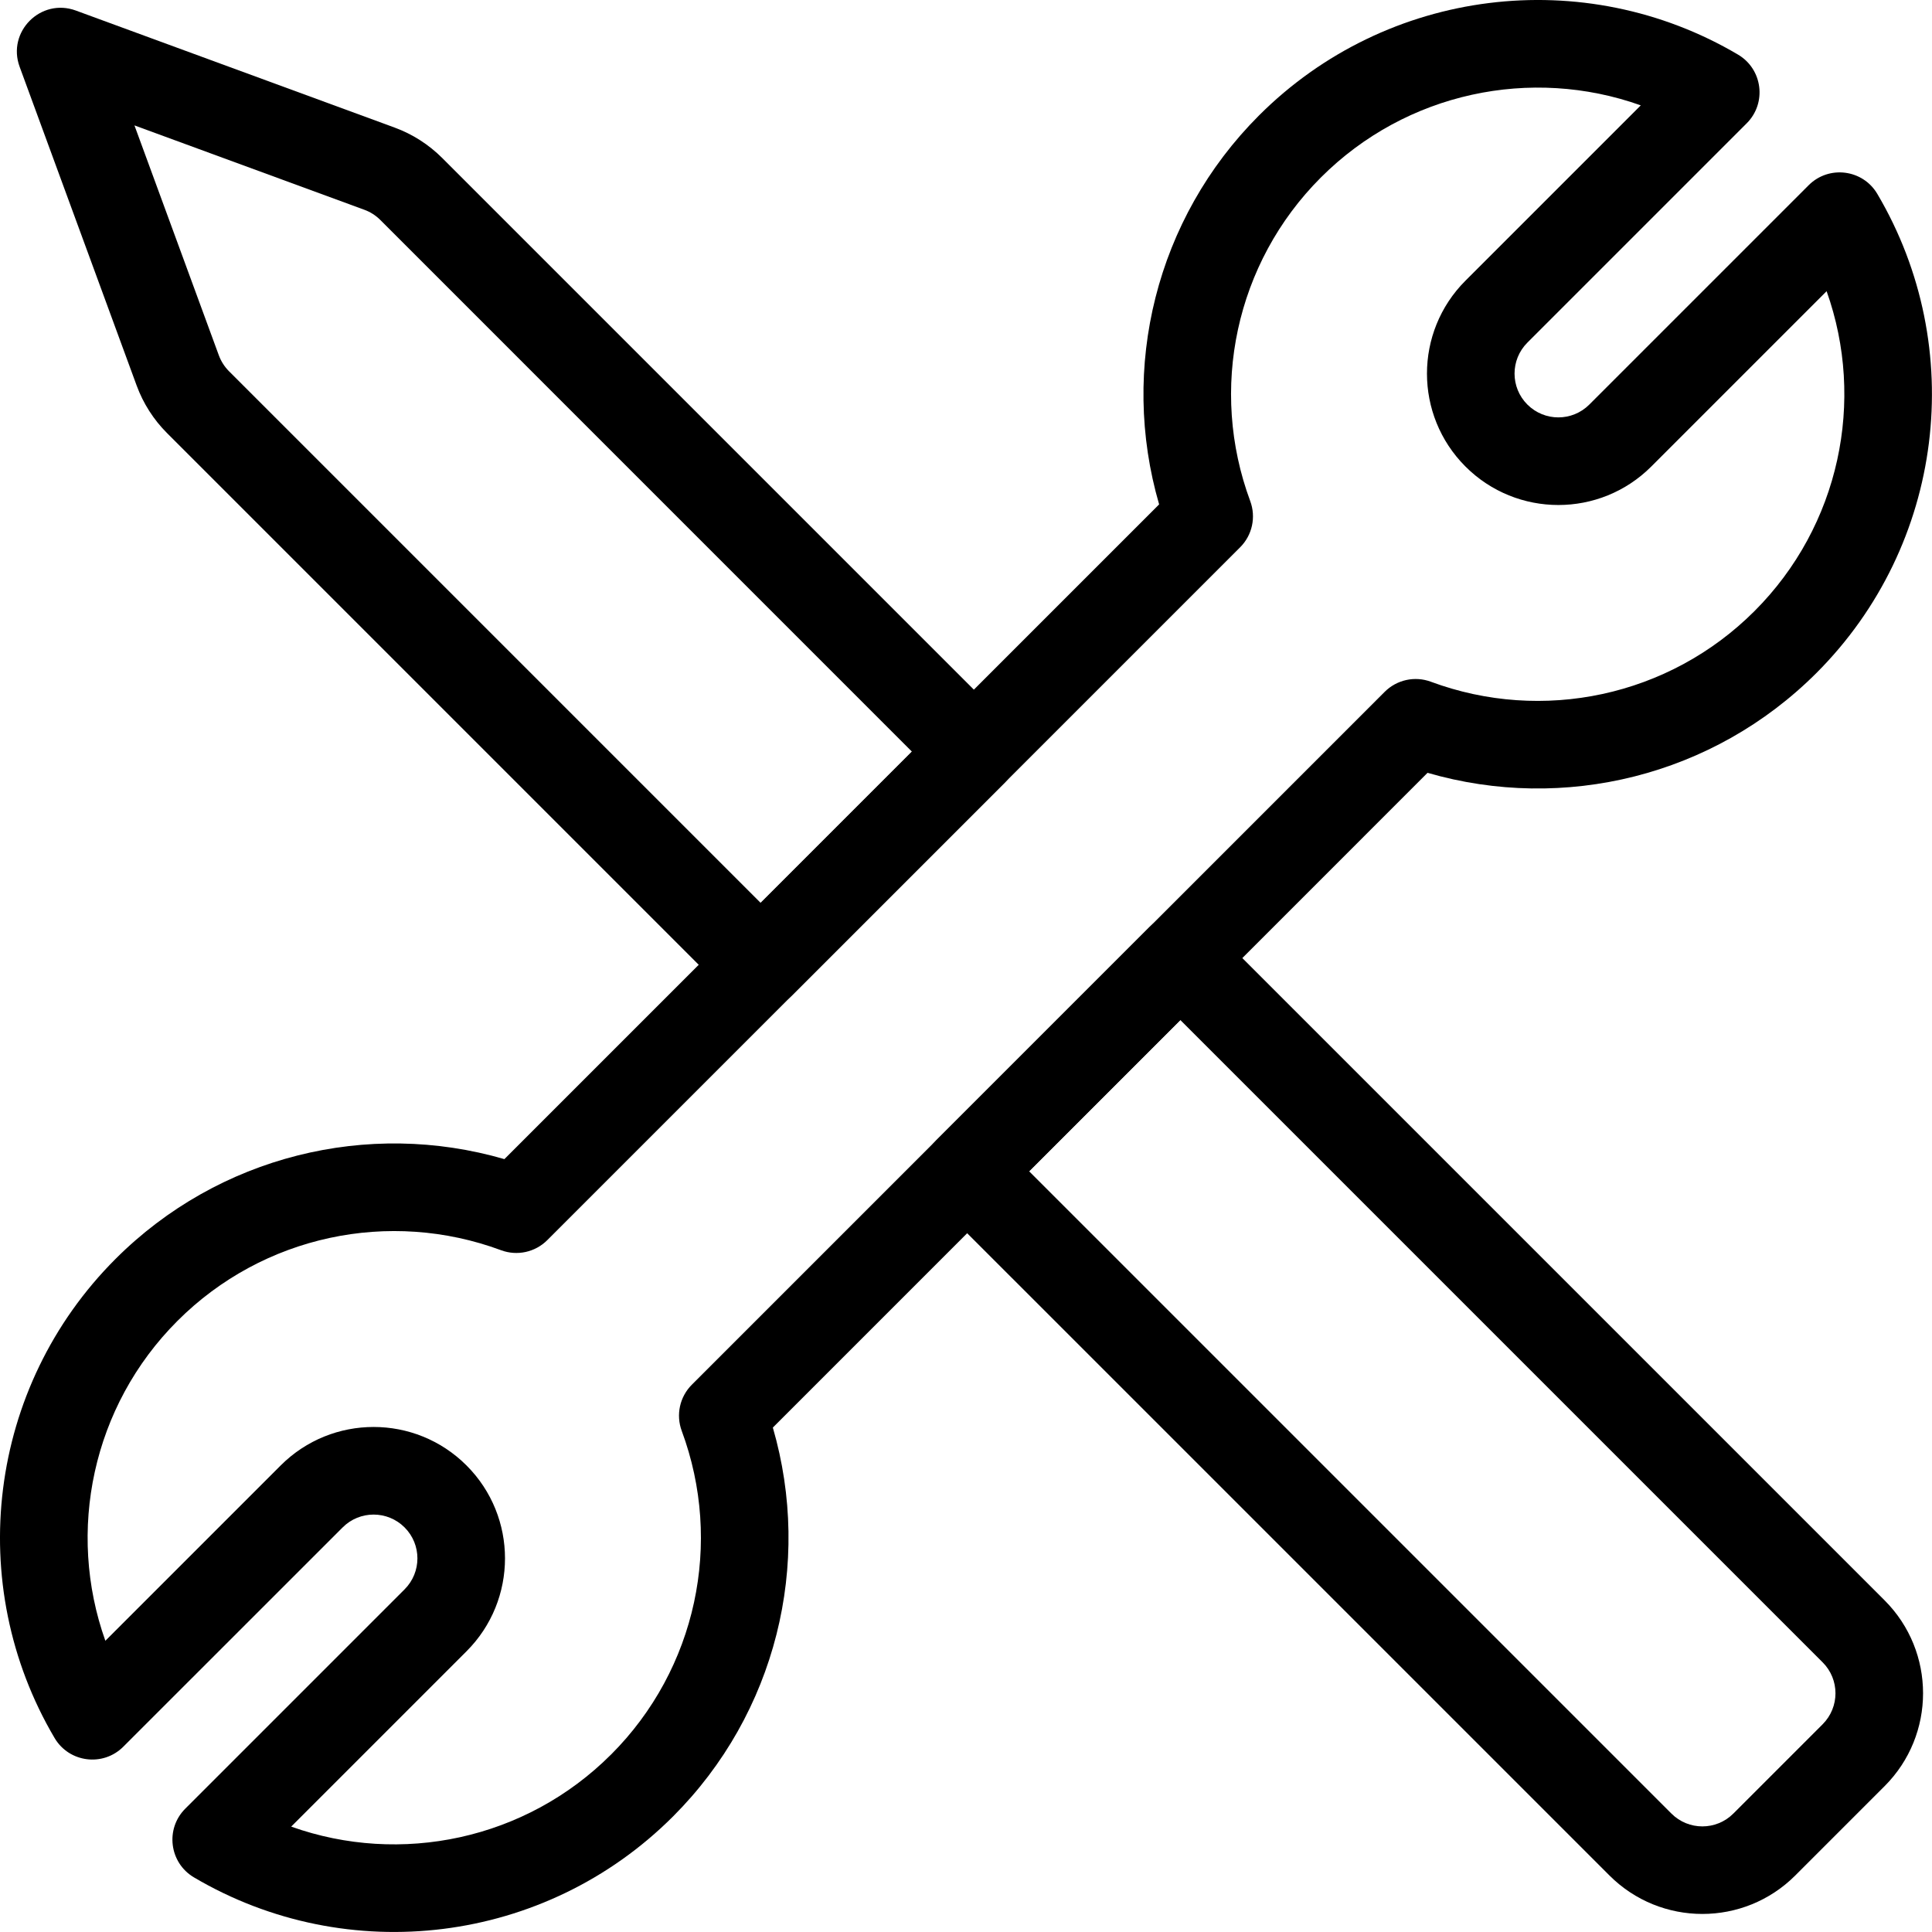<?xml version="1.0" encoding="UTF-8" standalone="no"?>
<svg
   xmlns:dc="http://purl.org/dc/elements/1.1/"
   xmlns:cc="http://creativecommons.org/ns#"
   xmlns:rdf="http://www.w3.org/1999/02/22-rdf-syntax-ns#"
   xmlns:svg="http://www.w3.org/2000/svg"
   xmlns="http://www.w3.org/2000/svg"
   xmlns:sodipodi="http://sodipodi.sourceforge.net/DTD/sodipodi-0.dtd"
   xmlns:inkscape="http://www.inkscape.org/namespaces/inkscape"
   viewBox="0 0 66.161 66.161"
   version="1.1"
   x="0px"
   y="0px"
   id="svg24"
   sodipodi:docname="service_design.svg"
   width="66.161"
   height="66.161"
   inkscape:version="1.0.2 (e86c8708, 2021-01-15)">
  <defs
     id="defs28" />
  <sodipodi:namedview
     pagecolor="#ffffff"
     bordercolor="#666666"
     borderopacity="1"
     objecttolerance="10"
     gridtolerance="10"
     guidetolerance="10"
     inkscape:pageopacity="0"
     inkscape:pageshadow="2"
     inkscape:window-width="1250"
     inkscape:window-height="1027"
     id="namedview26"
     showgrid="false"
     fit-margin-top="0"
     fit-margin-left="0"
     fit-margin-right="0"
     fit-margin-bottom="0"
     inkscape:zoom="8.064"
     inkscape:cx="35.080357"
     inkscape:cy="41.309066"
     inkscape:window-x="1406"
     inkscape:window-y="25"
     inkscape:window-maximized="0"
     inkscape:current-layer="svg24" />
  <title
     id="title10">Service Design Outline</title>
  <desc
     id="desc12">Created with Sketch.</desc>
  <g
     stroke="none"
     stroke-width="1"
     fill="none"
     fill-rule="evenodd"
     id="g18"
     transform="translate(-14.92,-16.231)">
    <path
       d="m 27.942,23.762 c -0.154,-0.154 -0.339,-0.272 -0.544,-0.347 l -7.874,-2.89 2.89,7.874 c 0.075,0.204 0.194,0.39 0.347,0.544 l 18.207,18.207 5.18,-5.18 z M 49.331,43.03 42.03,50.331 c -0.586,0.586 -1.536,0.586 -2.121,0 L 20.641,31.063 C 20.179,30.602 19.824,30.045 19.599,29.432 L 15.592,18.517 c -0.44,-1.2 0.725,-2.365 1.925,-1.925 l 10.915,4.007 c 0.613,0.225 1.17,0.581 1.631,1.042 L 49.331,40.909 c 0.586,0.586 0.586,1.536 0,2.121 z m 0.831,13.311 21.995,21.995 c 0.586,0.586 1.536,0.586 2.121,0 l 3.058,-3.058 c 0.586,-0.586 0.586,-1.536 0,-2.121 L 55.341,51.162 Z m 6.24,-8.362 23.055,23.055 c 1.757,1.757 1.757,4.607 0,6.364 l -3.058,3.058 c -1.757,1.757 -4.607,1.757 -6.364,0 L 46.98,57.402 c -0.586,-0.586 -0.586,-1.536 0,-2.121 l 7.301,-7.301 c 0.586,-0.586 1.536,-0.586 2.121,0 z"
       fill="#000000"
       fill-rule="nonzero"
       id="path14" />
    <path
       d="m 35.846,76.315 c 2.931,-2.931 3.837,-7.264 2.42,-11.083 -0.204,-0.55 -0.069,-1.168 0.346,-1.582 L 62.338,39.923 c 0.415,-0.415 1.033,-0.55 1.582,-0.346 3.819,1.416 8.152,0.511 11.083,-2.42 2.923,-2.923 3.803,-7.212 2.469,-10.954 l -6.004,6.004 c -1.757,1.757 -4.607,1.757 -6.364,0 -1.757,-1.757 -1.757,-4.607 0,-6.364 l 6.004,-6.004 c -3.742,-1.335 -8.03,-0.455 -10.954,2.469 -2.931,2.931 -3.837,7.264 -2.42,11.083 0.204,0.55 0.069,1.168 -0.346,1.582 L 33.662,58.699 c -0.415,0.415 -1.033,0.55 -1.582,0.346 -3.819,-1.416 -8.152,-0.511 -11.083,2.42 -2.923,2.923 -3.803,7.212 -2.469,10.954 l 6.004,-6.004 c 1.757,-1.757 4.607,-1.757 6.364,0 1.757,1.757 1.757,4.607 0,6.364 l -6.004,6.004 c 3.742,1.335 8.03,0.455 10.954,-2.469 z m 2.121,2.121 C 33.586,82.817 26.823,83.628 21.561,80.521 20.718,80.022 20.571,78.862 21.264,78.169 l 7.511,-7.511 c 0.586,-0.586 0.586,-1.536 0,-2.121 -0.586,-0.586 -1.536,-0.586 -2.121,0 L 19.142,76.047 C 18.449,76.74 17.289,76.593 16.79,75.75 13.683,70.488 14.494,63.725 18.875,59.344 22.407,55.812 27.523,54.568 32.193,55.925 L 54.614,33.504 c -1.357,-4.67 -0.113,-9.787 3.419,-13.318 4.381,-4.381 11.144,-5.192 16.405,-2.085 0.844,0.498 0.991,1.659 0.298,2.352 l -7.511,7.511 c -0.586,0.586 -0.586,1.536 0,2.121 0.586,0.586 1.536,0.586 2.121,0 l 7.511,-7.511 c 0.693,-0.693 1.854,-0.546 2.352,0.298 3.107,5.261 2.296,12.024 -2.085,16.405 -3.532,3.532 -8.648,4.776 -13.318,3.419 L 41.386,65.118 c 1.357,4.67 0.113,9.787 -3.419,13.318 z"
       fill="#000000"
       fill-rule="nonzero"
       id="path16" />
  </g>
</svg>
